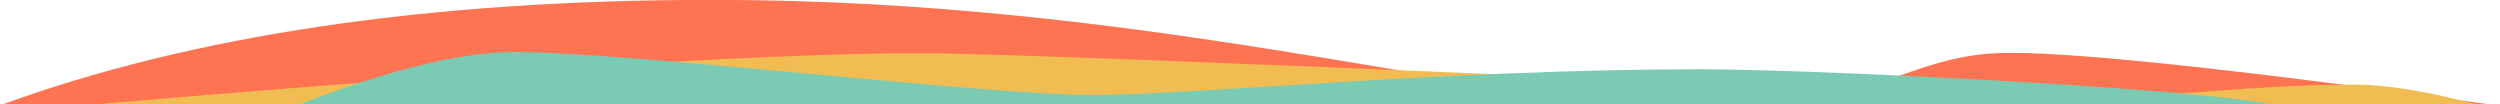 <?xml version="1.0" encoding="UTF-8"?>
<svg width="1440px" height="60px" viewBox="0 0 1440 60" version="1.1" xmlns="http://www.w3.org/2000/svg" xmlns:xlink="http://www.w3.org/1999/xlink">
    <!-- Generator: Sketch 50 (54983) - http://www.bohemiancoding.com/sketch -->
    <title>Desktop HD</title>
    <desc>Created with Sketch.</desc>
    <defs></defs>
    <g id="Desktop-HD" stroke="none" stroke-width="1" fill="none" fill-rule="evenodd">
        <path d="M-0.732,60.934 C110.025,20.258 247.088,-0.08 410.456,-0.08 C655.507,-0.08 841.722,55.976 963.307,60.934 C1084.893,65.891 1094.565,30.189 1158.67,30.427 C1201.407,30.585 1295.183,40.754 1440,60.934 L-0.732,60.934 Z" id="Path" fill="#FE7452"></path>
        <path d="M-2.09,65.049 C258.501,42.125 435.763,30.663 529.696,30.663 C611.558,30.663 1142.203,55.924 1203.41,55.924 C1254.733,55.924 1295.702,48.752 1356.454,48.752 C1378.179,48.752 1407.417,54.184 1444.169,65.049 L-2.09,65.049 Z" id="Path-2" fill="#F1BD53"></path>
        <path d="M159,65.521 C217.386,41.84 263.065,30 296.036,30 C364.029,30 566.828,54.708 628.269,54.708 C689.709,54.708 832.466,39.89 980.031,39.89 C1054.107,39.89 1347.193,54.708 1315.964,65.521 C1294.247,73.041 908.592,73.041 159,65.521 Z" id="Path-3" fill="#7BCBB4"></path>
    </g>
</svg>